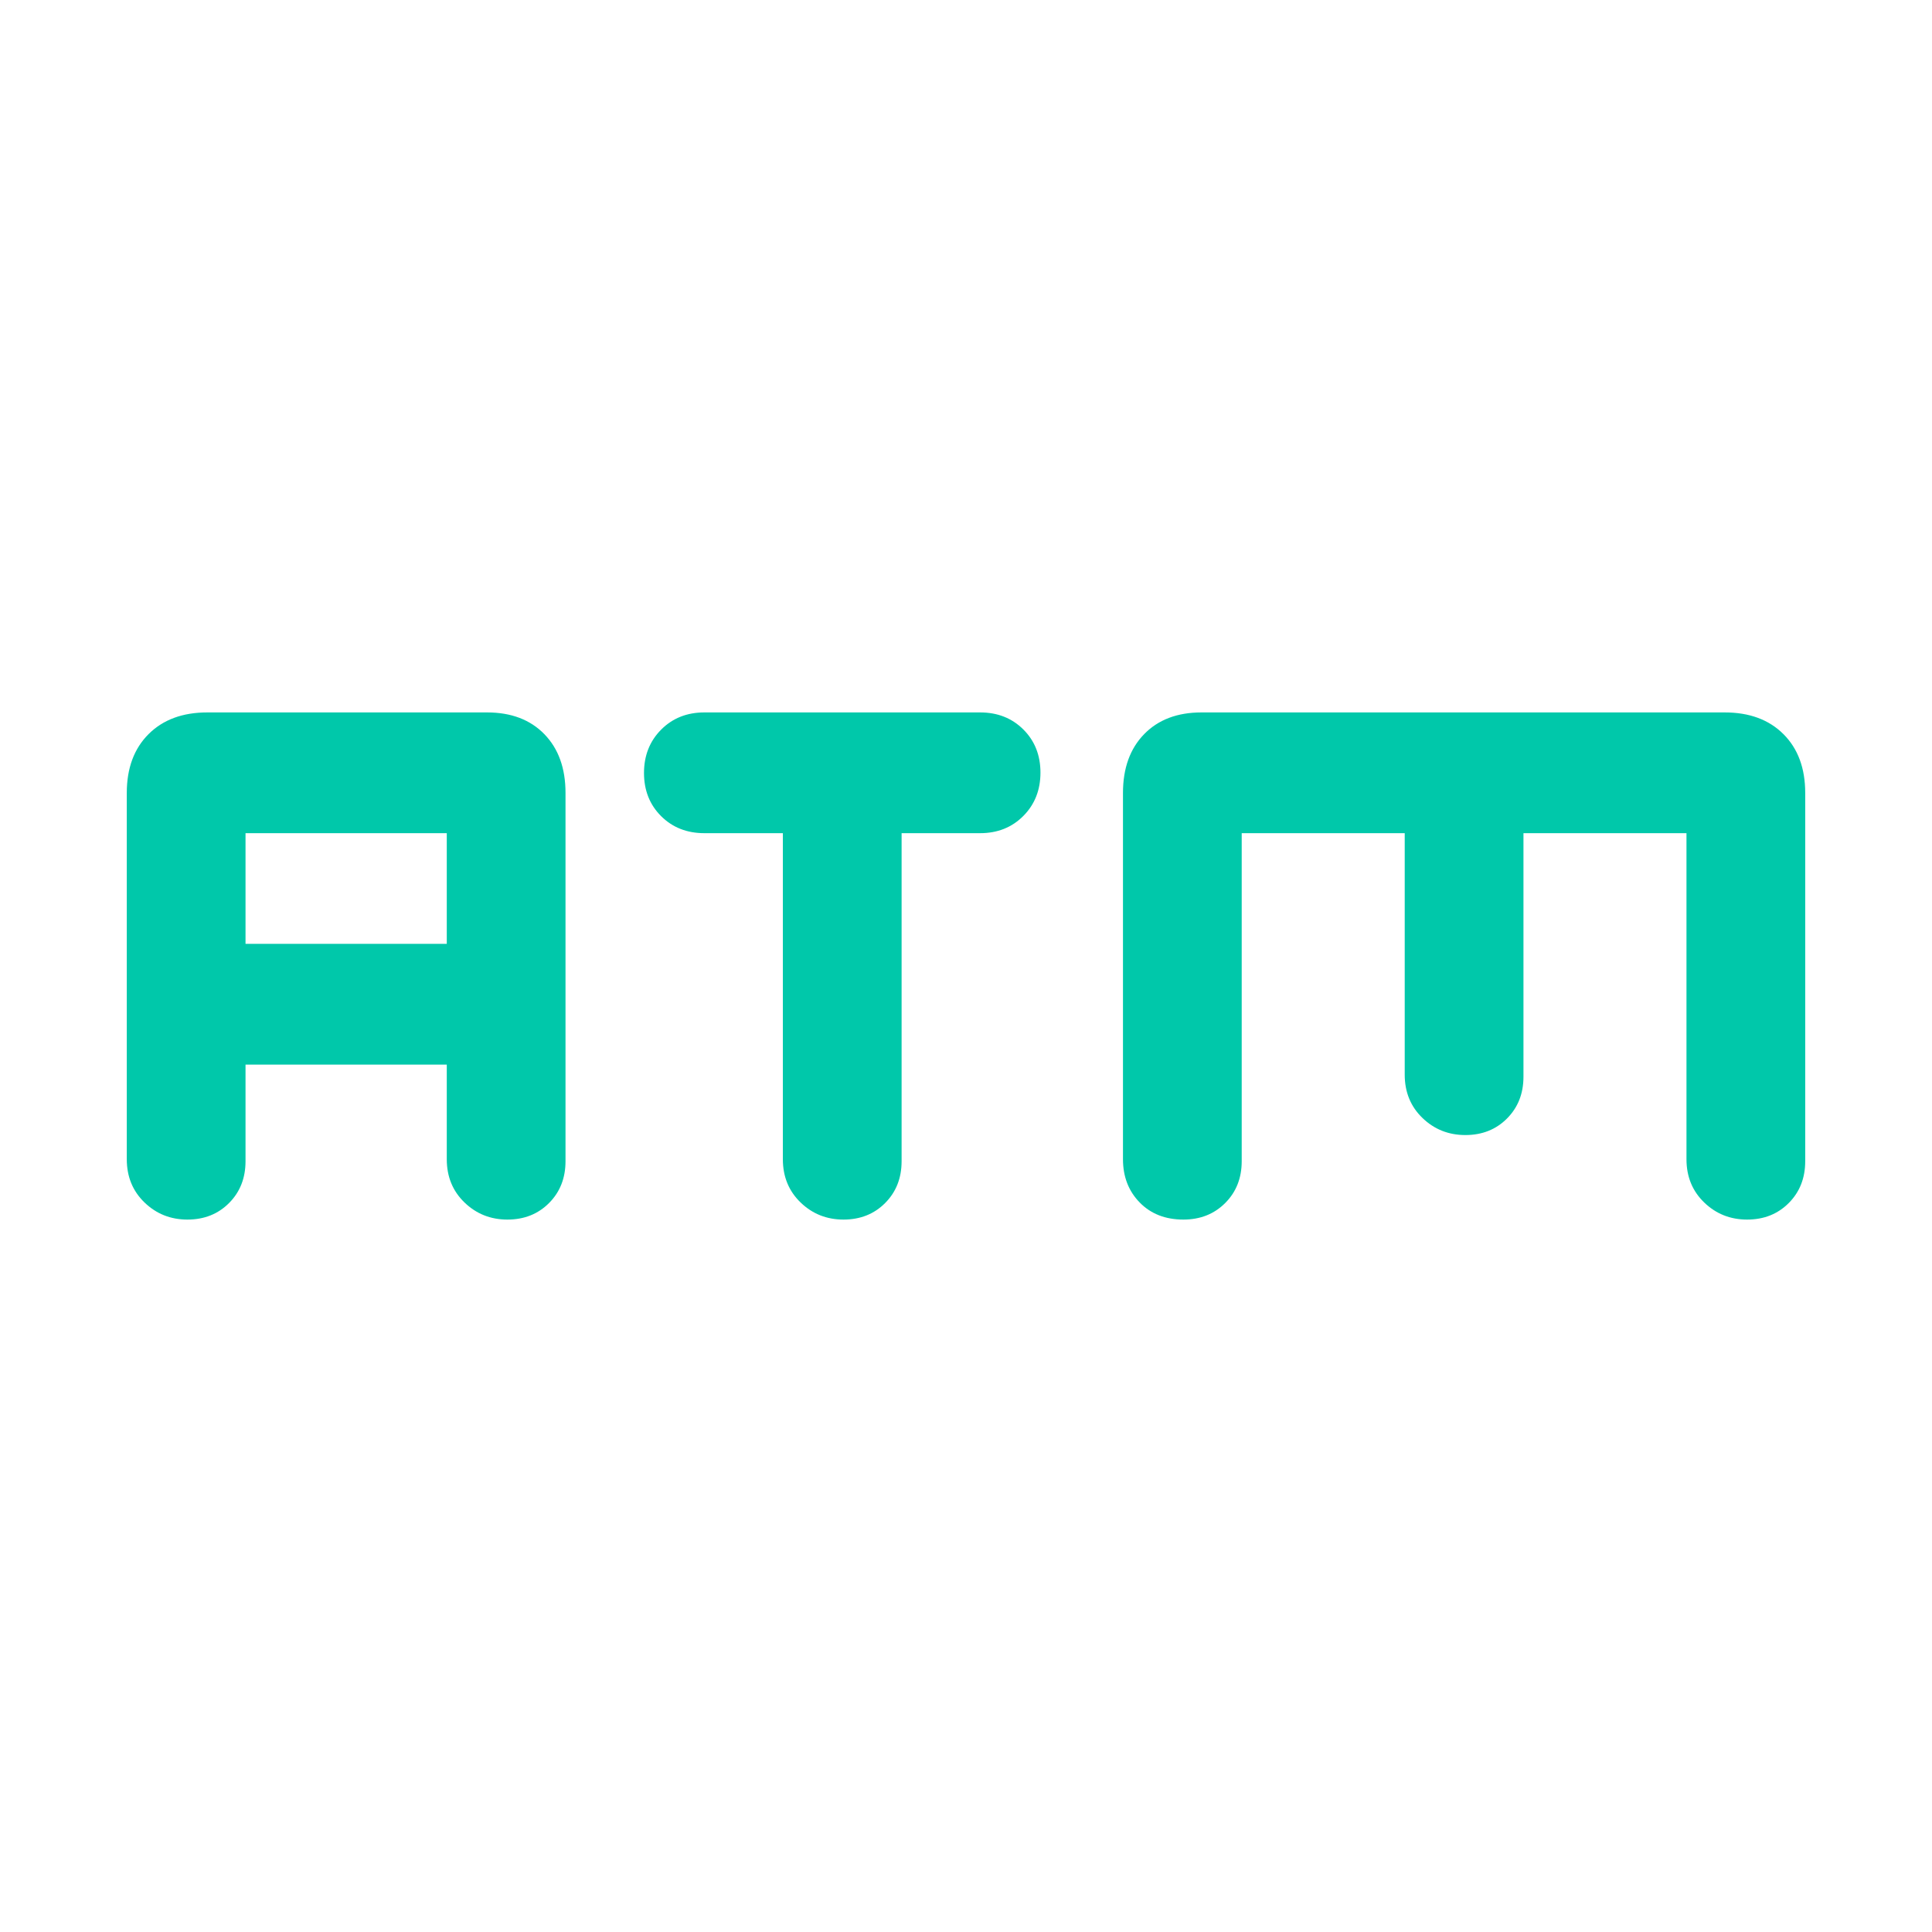 <svg xmlns="http://www.w3.org/2000/svg" height="48" viewBox="0 -960 960 960" width="48"><path fill="rgb(0, 200, 170)" d="M389-546h-39q-13 0-21.5-8.47-8.5-8.48-8.5-21.44t8.5-21.52Q337-606 350-606h137q13 0 21.5 8.47 8.5 8.48 8.5 21.44t-8.5 21.52Q500-546 487-546h-39v163q0 12.57-8.18 20.78-8.19 8.22-20.7 8.22-12.52 0-21.32-8.5T389-384v-162ZM122-431v48q0 12.57-8.18 20.78-8.19 8.22-20.7 8.22-12.52 0-21.32-8.5T63-384v-182q0-18.4 10.8-29.2T103-606h139q17.98 0 28.49 10.8Q281-584.4 281-566v183q0 12.57-8.18 20.78-8.19 8.22-20.7 8.22-12.52 0-21.32-8.5T222-384v-47H122Zm0-60h100v-55H122v55Zm495-55v163q0 12.57-8.21 20.78-8.21 8.22-20.77 8.22-13.42 0-21.72-8.5Q558-371 558-384v-182q0-18.4 10.51-29.2Q579.03-606 597-606h260q18.4 0 29.2 10.8T897-566v183q0 12.57-8.18 20.78-8.19 8.22-20.7 8.22-12.52 0-21.32-8.5T838-384v-162h-81v121q0 12.57-8.18 20.78-8.19 8.22-20.7 8.22-12.52 0-21.32-8.5T698-426v-120h-81Z"/></svg>
